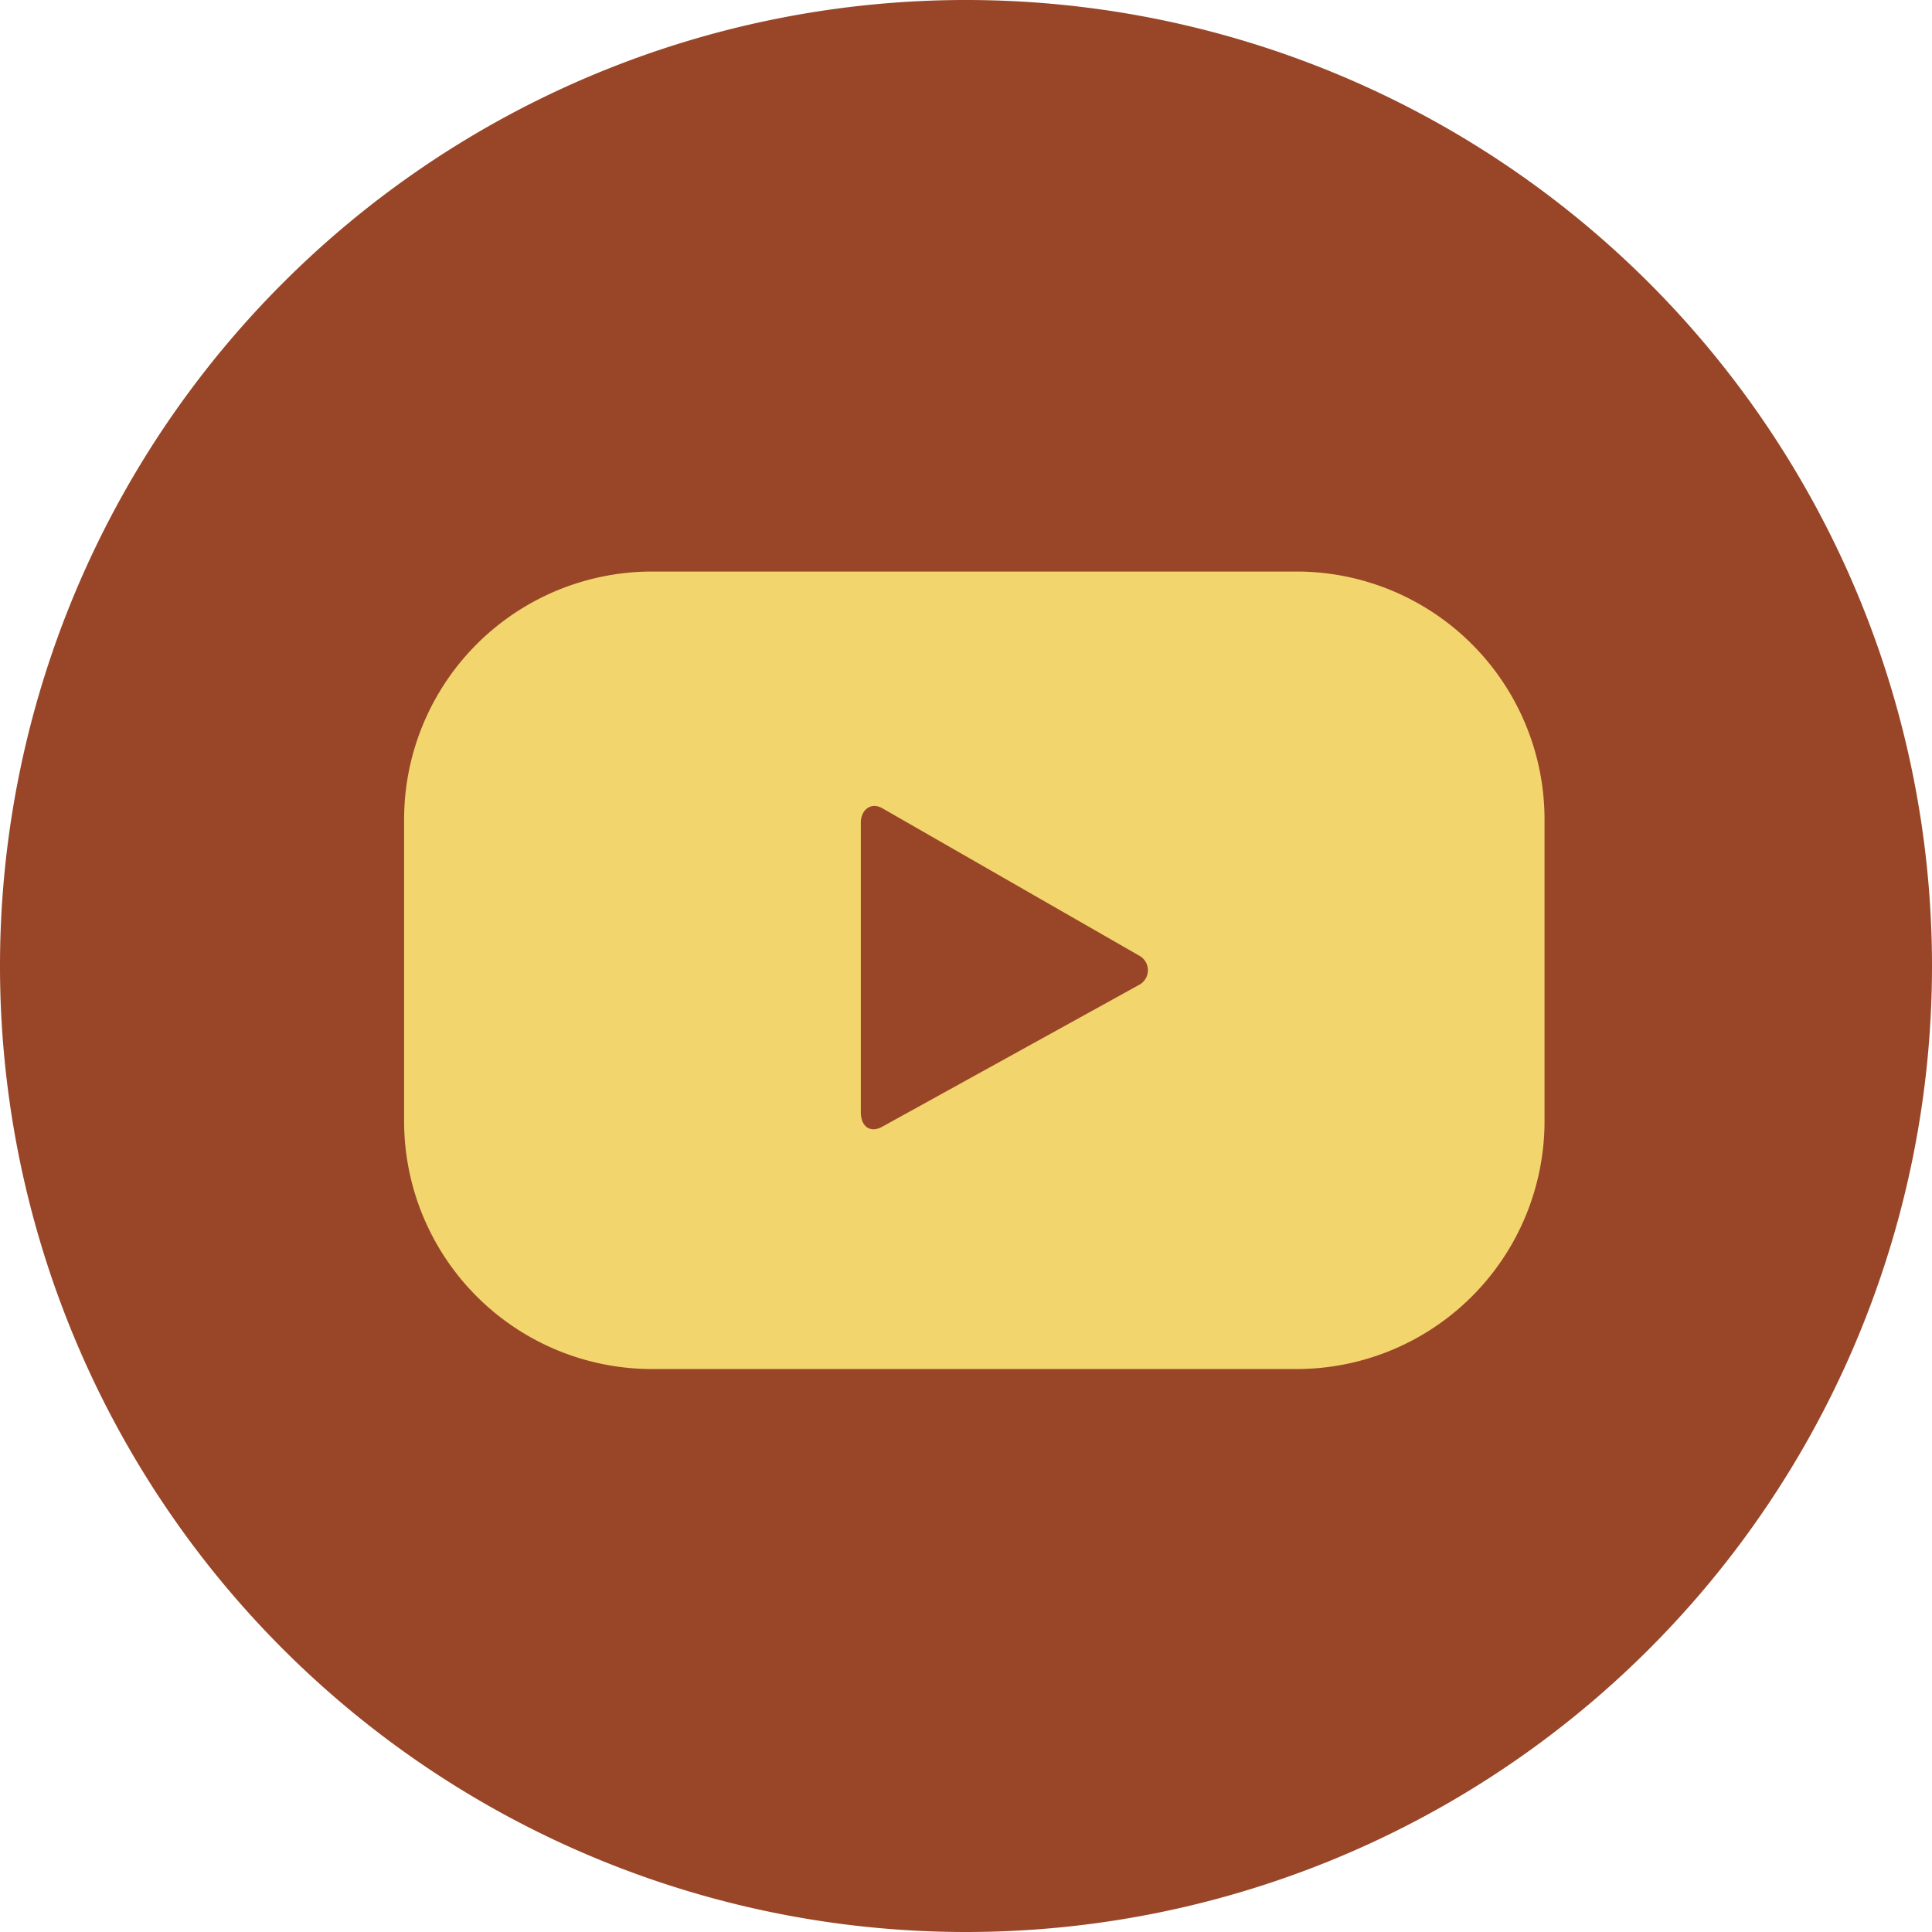 <svg id="圖層_1" data-name="圖層 1" xmlns="http://www.w3.org/2000/svg" viewBox="0 0 36 36"><defs><style>.cls-1{fill:#994628;}.cls-2{fill:#f3d56e;}</style></defs><path class="cls-1" d="M18,36A18,18,0,1,1,36,18,18,18,0,0,1,18,36Z"/><path class="cls-2" d="M28.78,15.27a4.62,4.62,0,0,0-4.62-4.62h-12a4.62,4.62,0,0,0-4.63,4.62v5.62a4.62,4.62,0,0,0,4.63,4.62h12a4.62,4.62,0,0,0,4.62-4.62Zm-7.57,3.09L16.43,21c-.21.11-.39,0-.39-.28V15.33c0-.24.19-.39.4-.27l4.81,2.76A.31.31,0,0,1,21.21,18.36Z"/></svg>